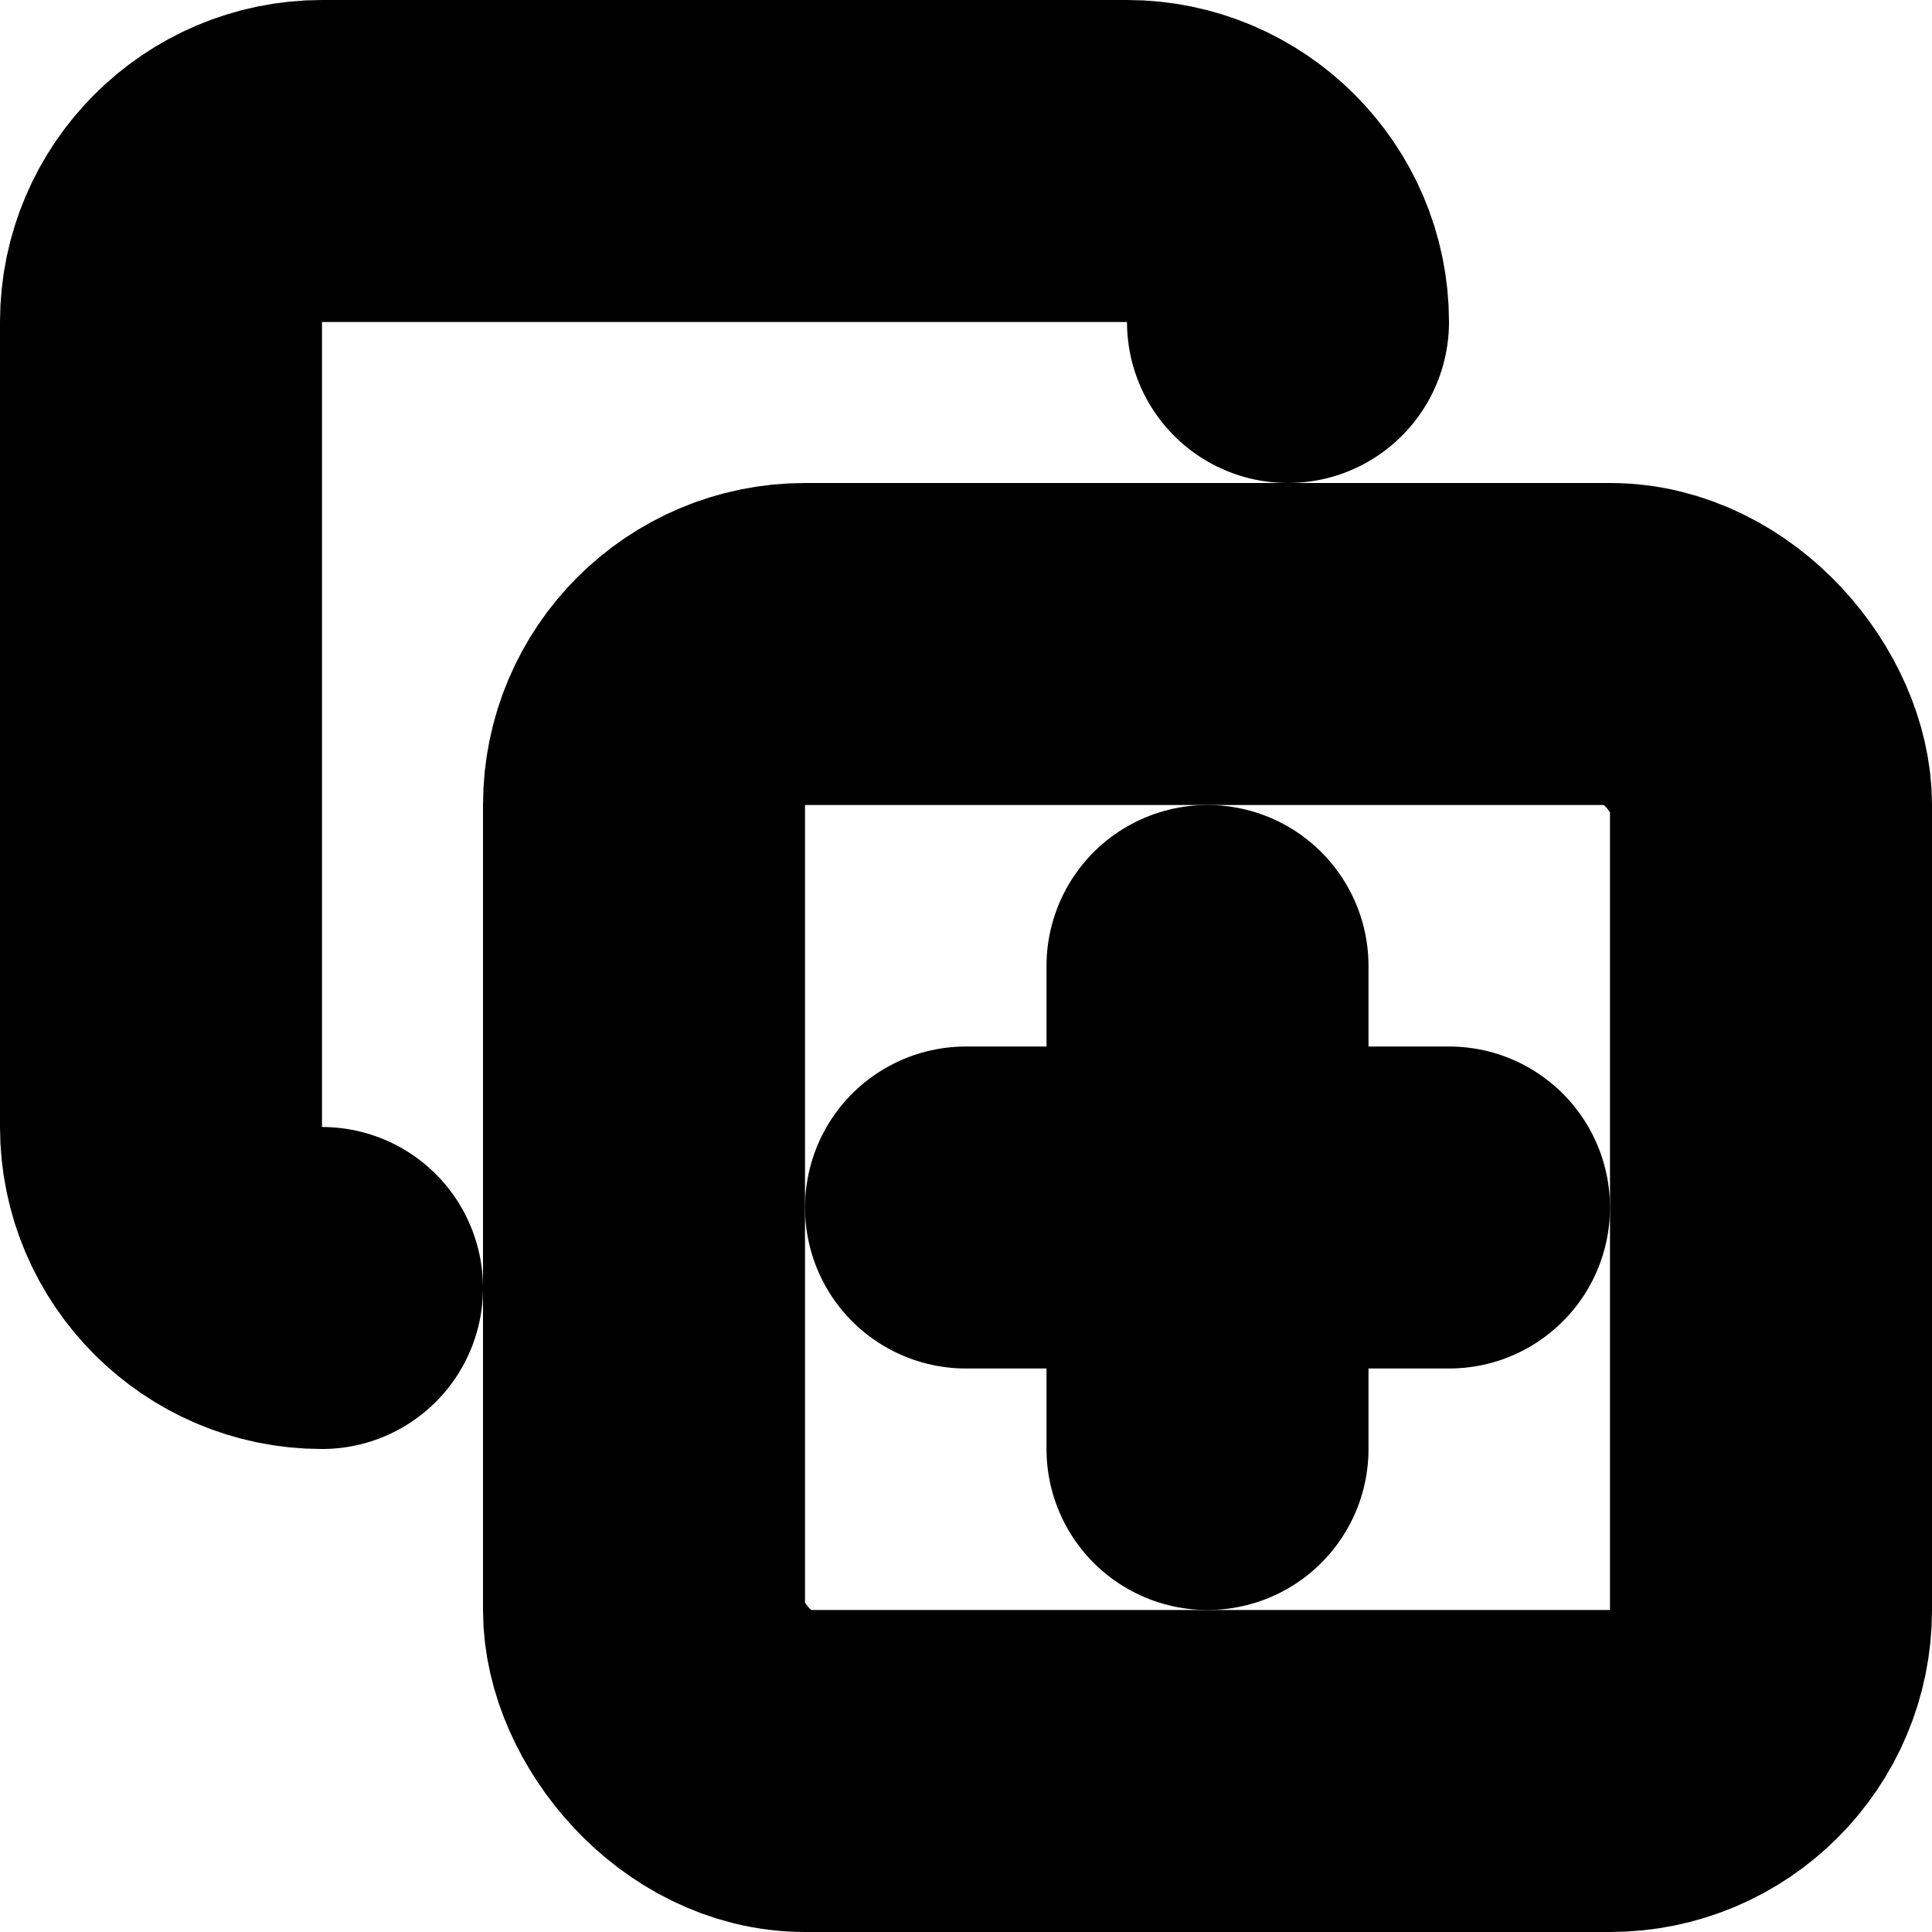 <?xml version="1.0"?>
<svg xmlns="http://www.w3.org/2000/svg" width="24" height="24" viewBox="0 0 24 24" fill="none" stroke="currentColor" stroke-width="4.000" stroke-linecap="round" stroke-linejoin="round">
  <line x1="15" x2="15" y1="12" y2="18"/>
  <line x1="12" x2="18" y1="15" y2="15"/>
  <rect width="14" height="14" x="8" y="8" rx="2" ry="2"/>
  <path d="M4 16c-1.1 0-2-.9-2-2V4c0-1.1.9-2 2-2h10c1.1 0 2 .9 2 2"/>
</svg>
